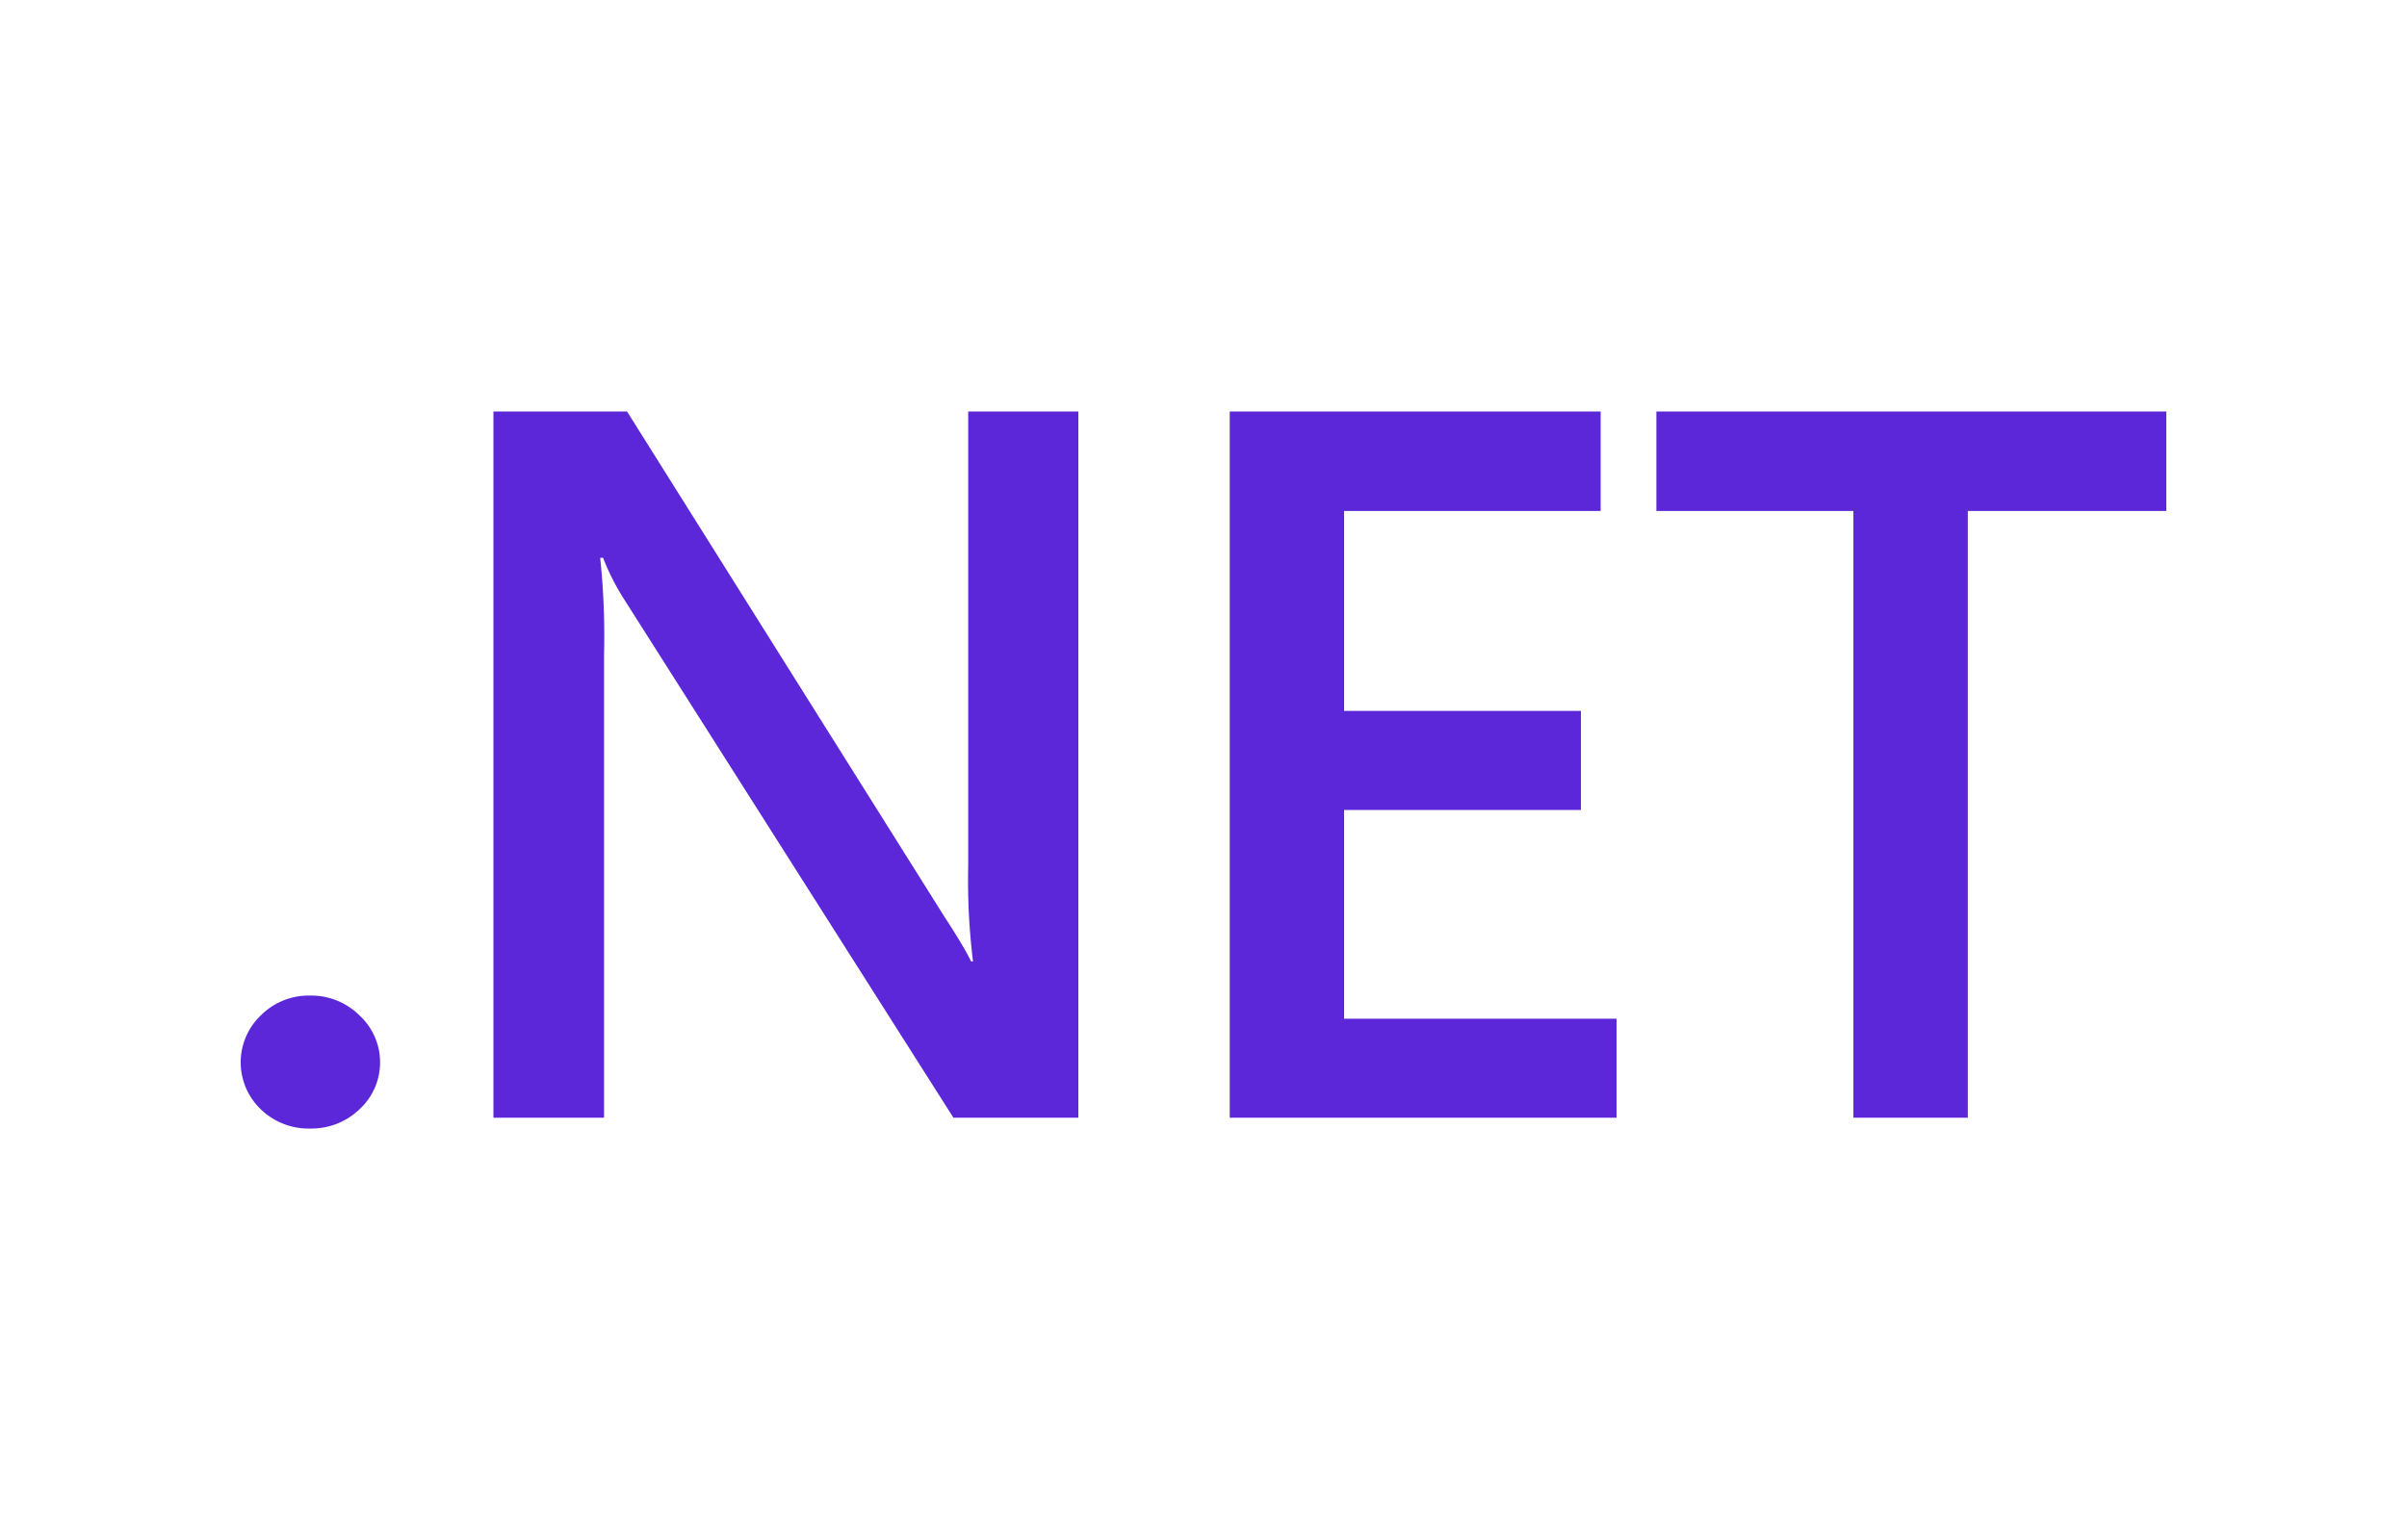 <svg xmlns="http://www.w3.org/2000/svg" width="200" height="128">
    <path d="M25.75 93.8a5.68 5.68 0 01-4.07-1.59 5.39 5.39 0 010-7.82 5.6 5.6 0 014.07-1.64 5.67 5.67 0 014.11 1.64 5.3 5.3 0 010 7.82 5.76 5.76 0 01-4.11 1.59M89.6 34.2h-9.15V72a54.44 54.44 0 00.4 7.91h-.16c-.32-.66-1-1.86-2.15-3.61L52.1 34.2H41v58.7h9.19V54.42a62.34 62.34 0 00-.32-8.06h.24a19.24 19.24 0 001.71 3.39l27.4 43.15H89.6zm44.72 50.47h-22.64V67.32h19.68v-8.23h-19.68V42.47H133V34.2h-30.82v58.7h32.14zM180 34.2h-42.37v8.27H154V92.9h9.51V42.47H180z" fill="#5b27d9"/>
</svg>
